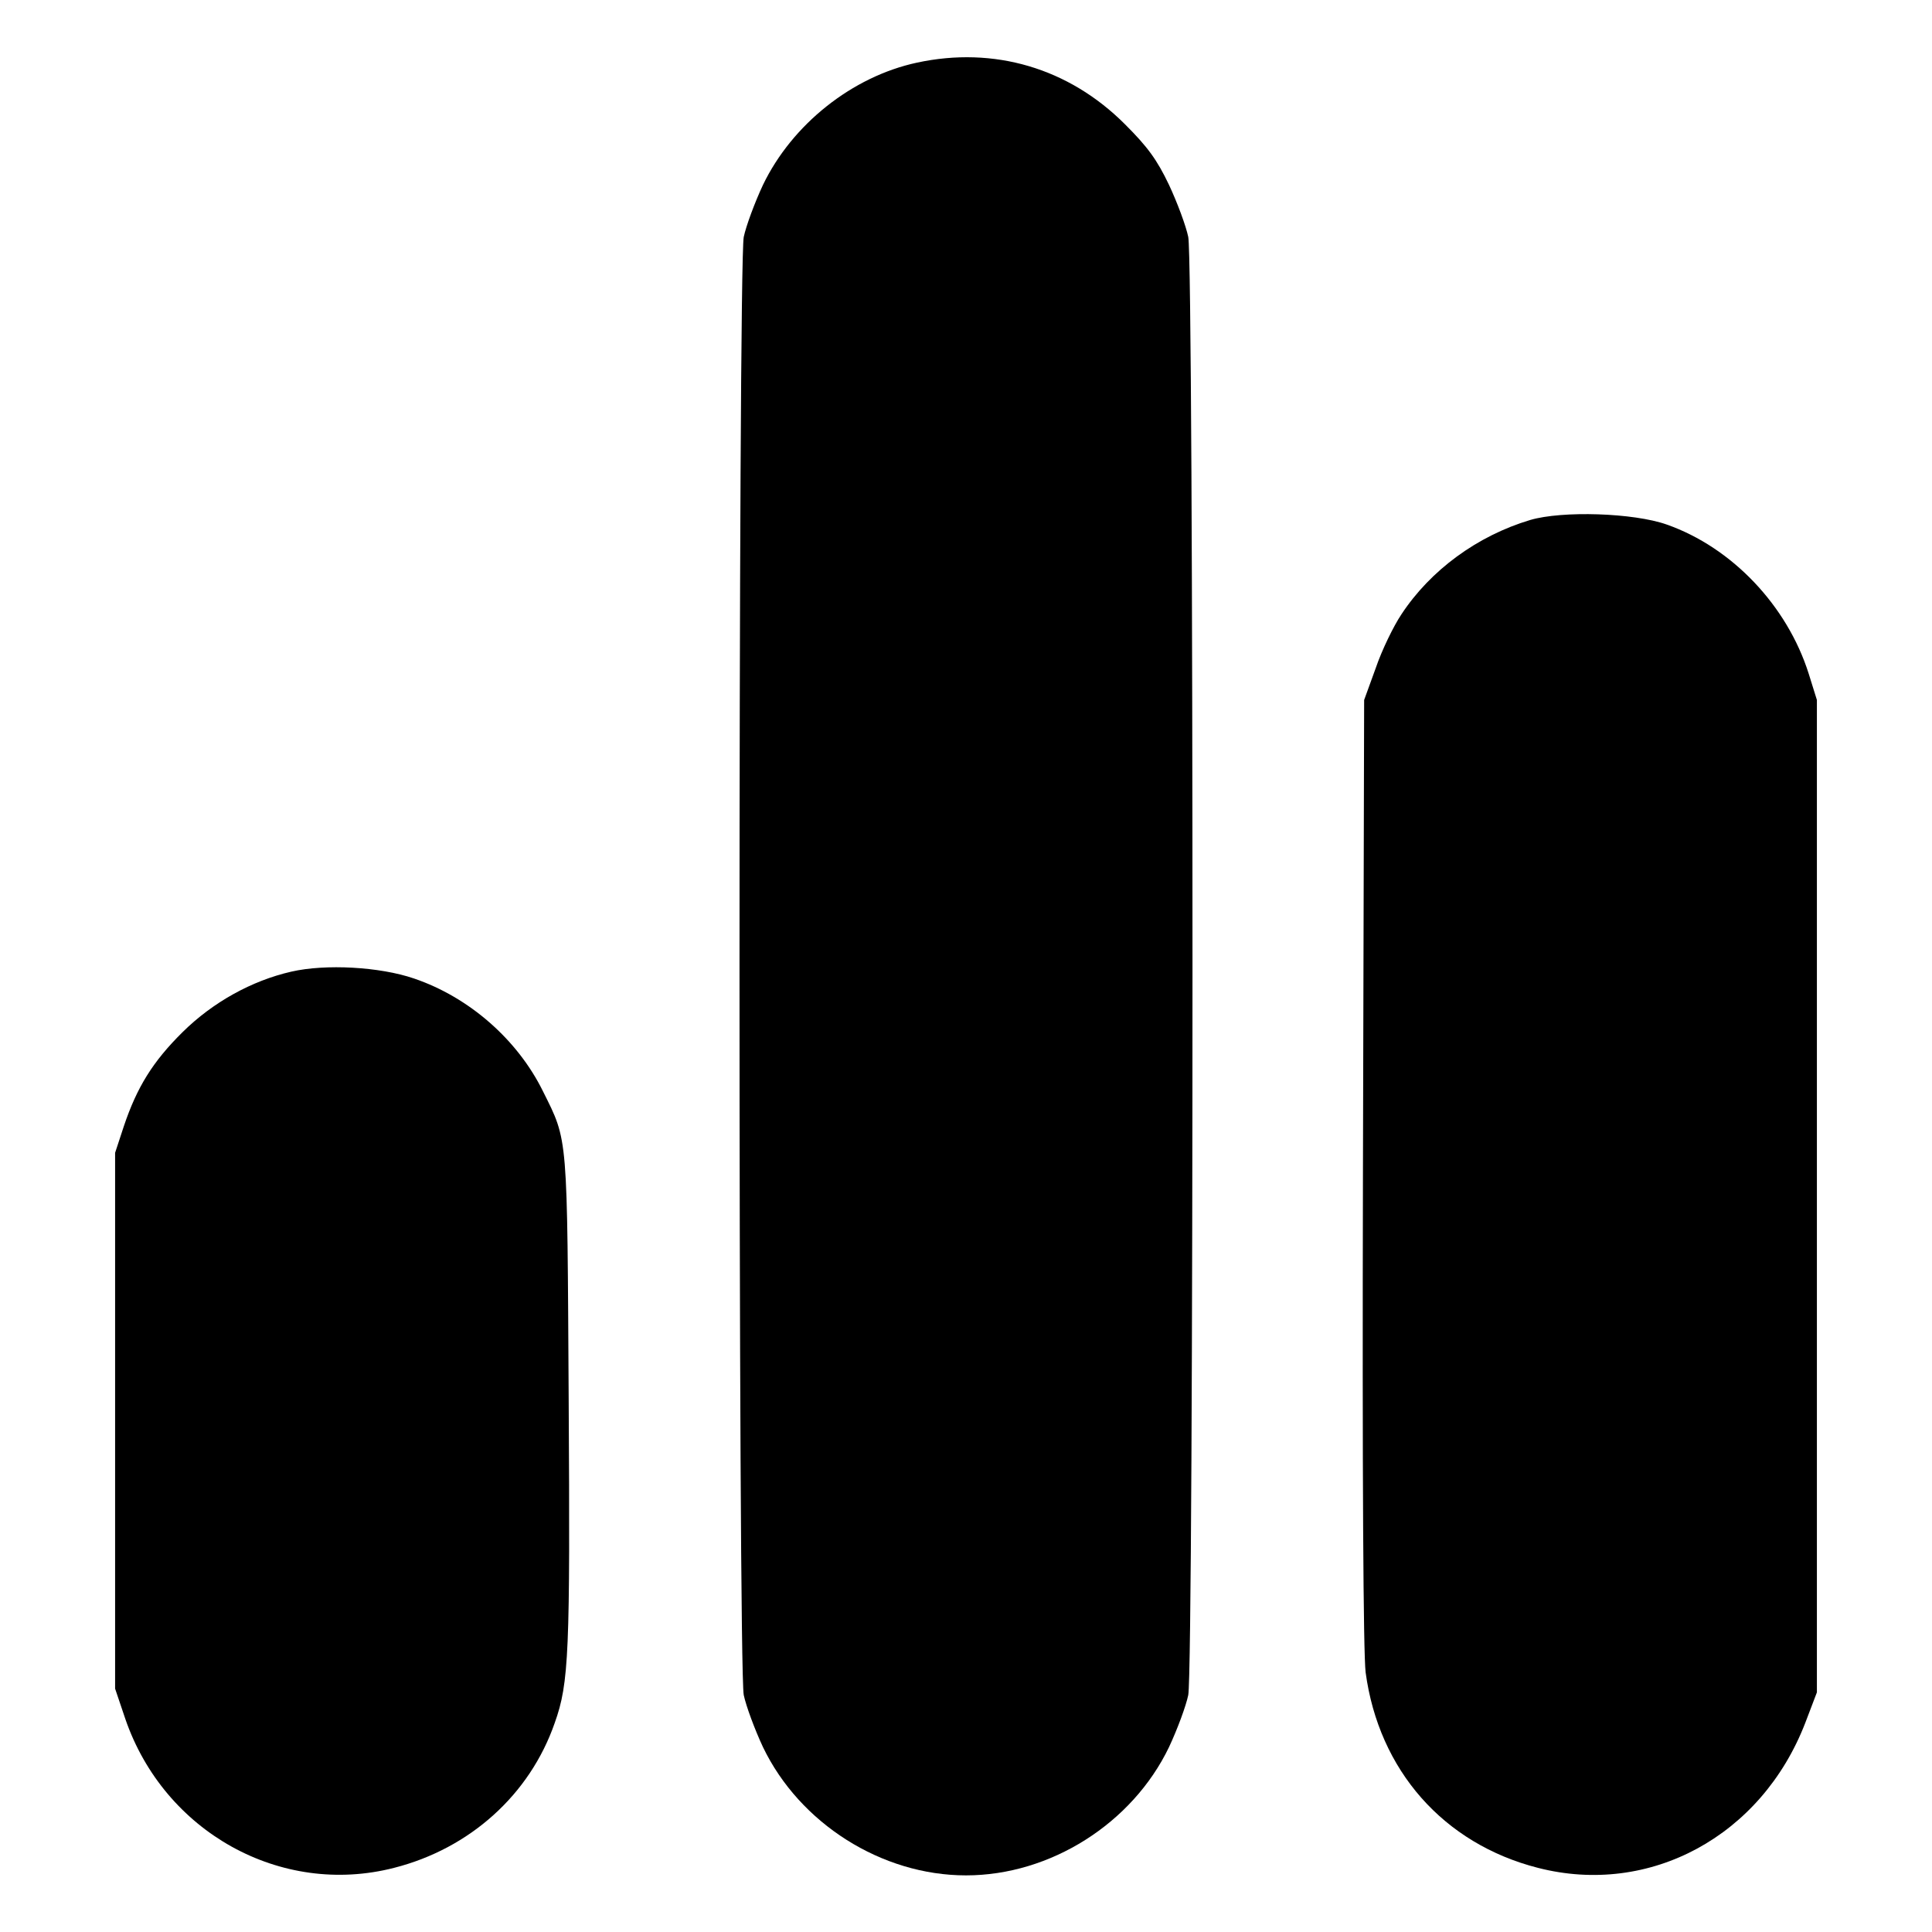 <svg width="26" height="26" viewBox="0 0 26 26" fill="current" xmlns="http://www.w3.org/2000/svg">
<path d="M12.34 0.843C11.466 1.031 10.659 1.676 10.268 2.488C10.156 2.727 10.04 3.042 10.009 3.189C9.933 3.57 9.933 22.43 10.009 22.811C10.04 22.958 10.156 23.273 10.268 23.512C10.761 24.538 11.863 25.238 13 25.238C14.137 25.238 15.239 24.538 15.732 23.512C15.844 23.273 15.961 22.958 15.991 22.811C16.067 22.43 16.067 3.57 15.991 3.189C15.961 3.042 15.844 2.727 15.732 2.488C15.57 2.148 15.443 1.975 15.138 1.671C14.381 0.914 13.376 0.62 12.34 0.843Z" fill="current"/>
<path d="M20.592 6.998C19.881 7.211 19.251 7.673 18.86 8.267C18.754 8.425 18.596 8.75 18.515 8.988L18.358 9.42L18.342 15.768C18.332 19.871 18.347 22.252 18.378 22.506C18.555 23.822 19.424 24.812 20.698 25.137C22.202 25.523 23.705 24.71 24.294 23.187L24.451 22.775V16.098V9.42L24.34 9.064C24.05 8.15 23.309 7.368 22.43 7.059C21.983 6.901 21.023 6.871 20.592 6.998Z" fill="current"/>
<path d="M3.92 13.076C3.387 13.198 2.864 13.488 2.458 13.889C2.057 14.285 1.843 14.63 1.666 15.158L1.549 15.514V19.119V22.725L1.686 23.131C2.209 24.654 3.778 25.528 5.302 25.137C6.322 24.878 7.13 24.152 7.465 23.187C7.658 22.648 7.673 22.237 7.653 18.84C7.632 15.239 7.648 15.371 7.307 14.686C6.967 13.995 6.317 13.421 5.571 13.168C5.109 13.01 4.382 12.97 3.92 13.076Z" fill="current"/>
</svg>
